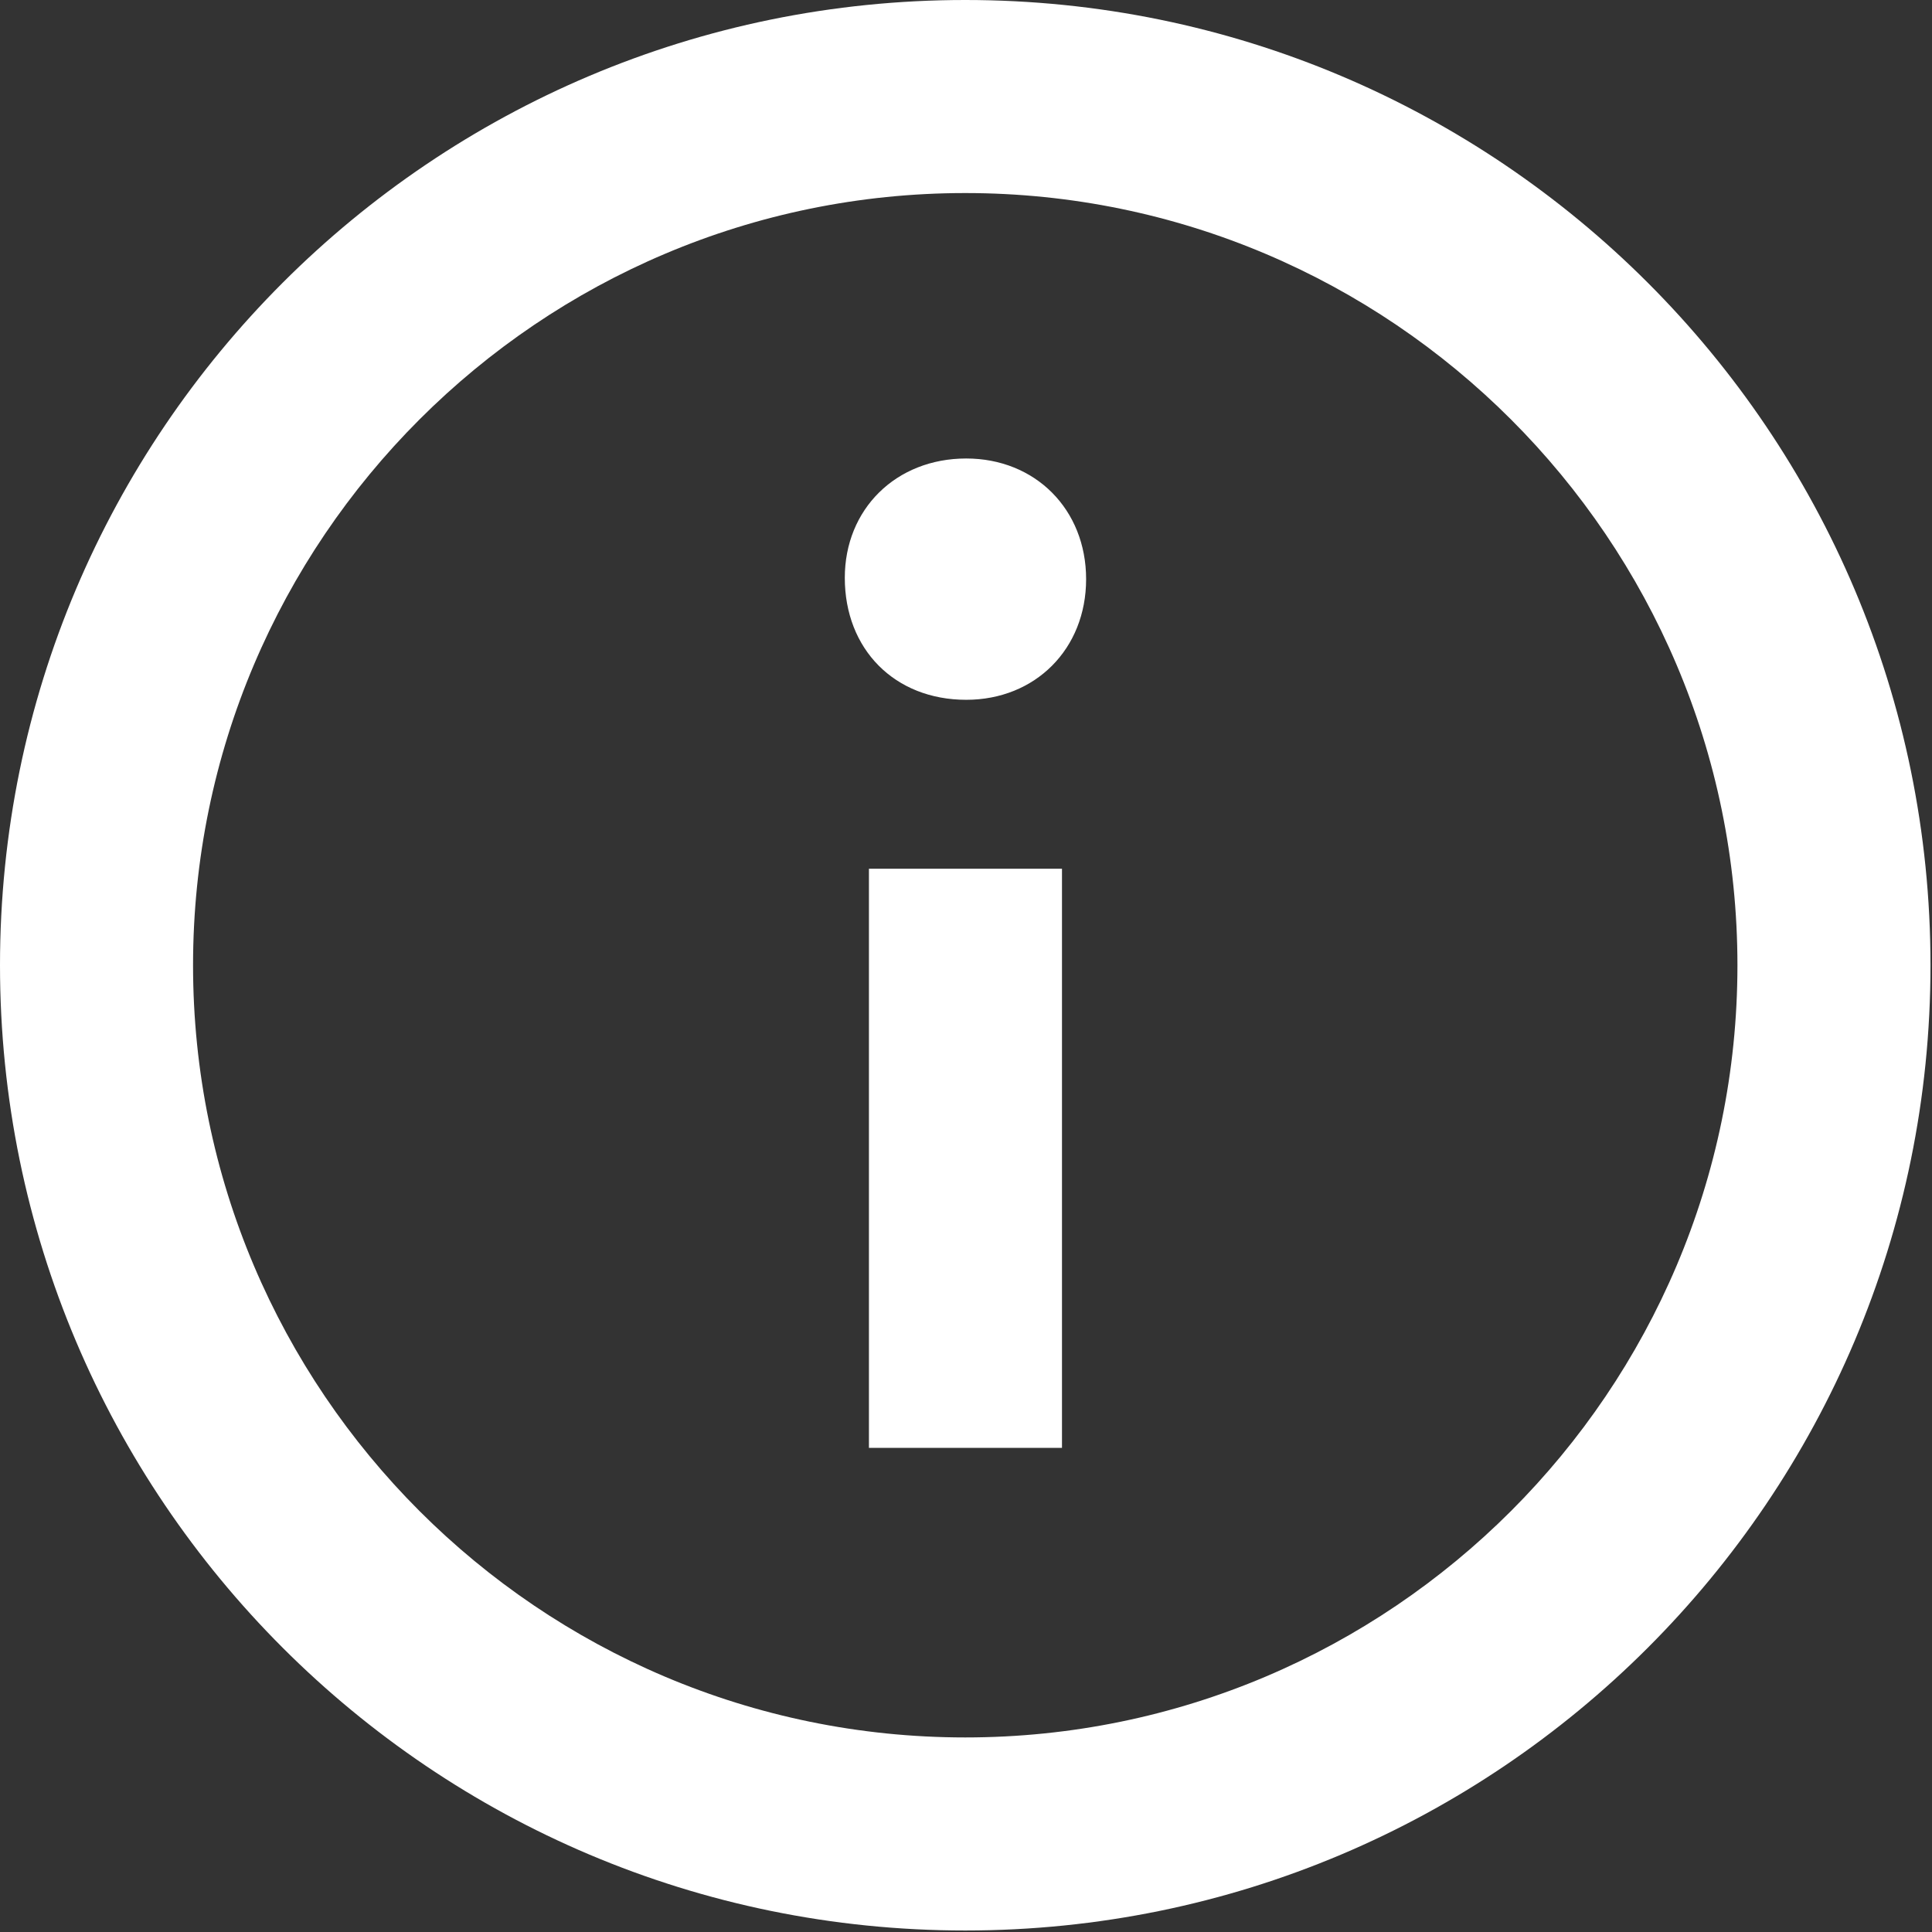 <svg width="427" height="427" viewBox="0 0 427 427" fill="none" xmlns="http://www.w3.org/2000/svg">
<rect x="0" y="0" width="427" height="427" fill="#333333" stroke="none"/>
<path fill-rule="evenodd" clip-rule="evenodd" d="M213.333 0C95.513 0 0 95.512 0 213.333C0 331.154 95.513 426.667 213.333 426.667C331.155 426.667 426.667 331.154 426.667 213.333C426.667 95.512 331.155 0 213.333 0ZM213.333 384C119.228 384 42.667 307.439 42.667 213.333C42.667 119.228 119.228 42.667 213.333 42.667C307.44 42.667 384 119.228 384 213.333C384 307.439 307.44 384 213.333 384ZM240.047 128C240.047 143.468 228.785 154.667 213.55 154.667C197.699 154.667 186.713 143.468 186.713 127.704C186.713 112.554 197.996 101.333 213.55 101.333C228.785 101.333 240.047 112.554 240.047 128ZM192.047 192H234.713V320H192.047V192Z" fill="white"/>
</svg>
